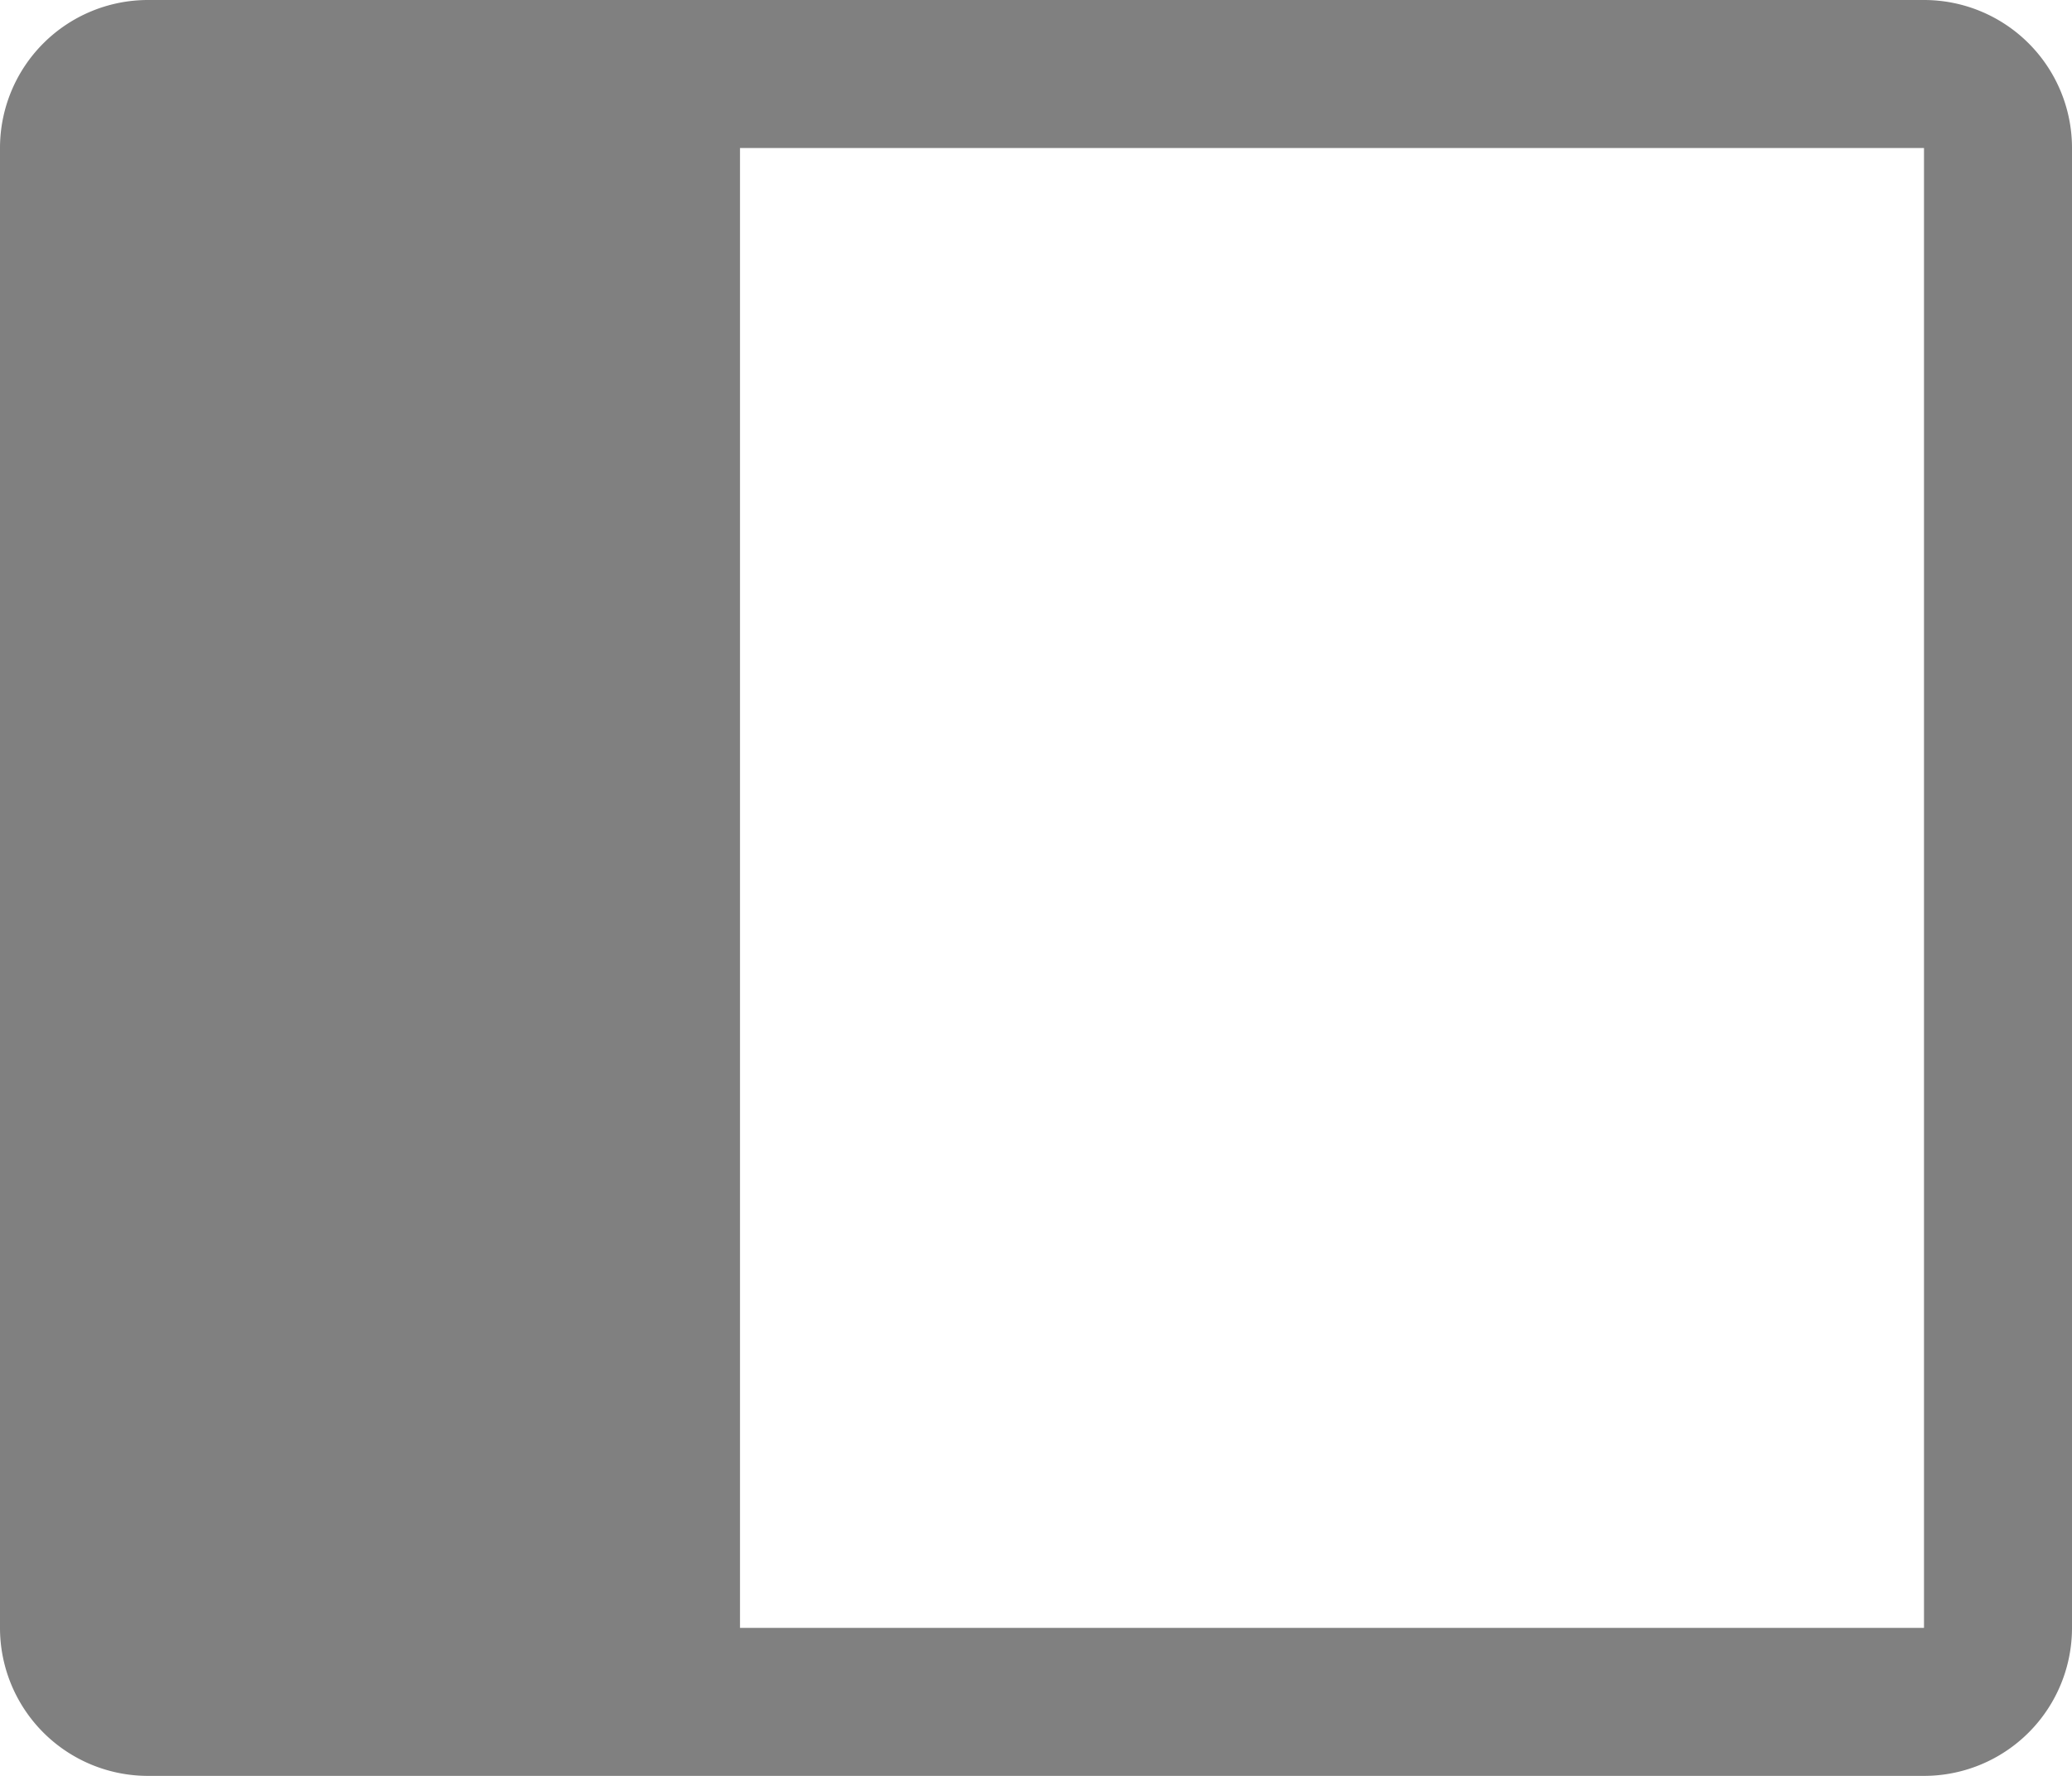 <svg xmlns="http://www.w3.org/2000/svg" width="14" height="12" fill="none" viewBox="0 0 14 12"><path fill="#808080" d="M13 0H1a1 1 0 0 0-1 1v10a1 1 0 0 0 1 1h12a1 1 0 0 0 1-1V1a1 1 0 0 0-1-1Zm0 11H5V1h8v10Z"/></svg>